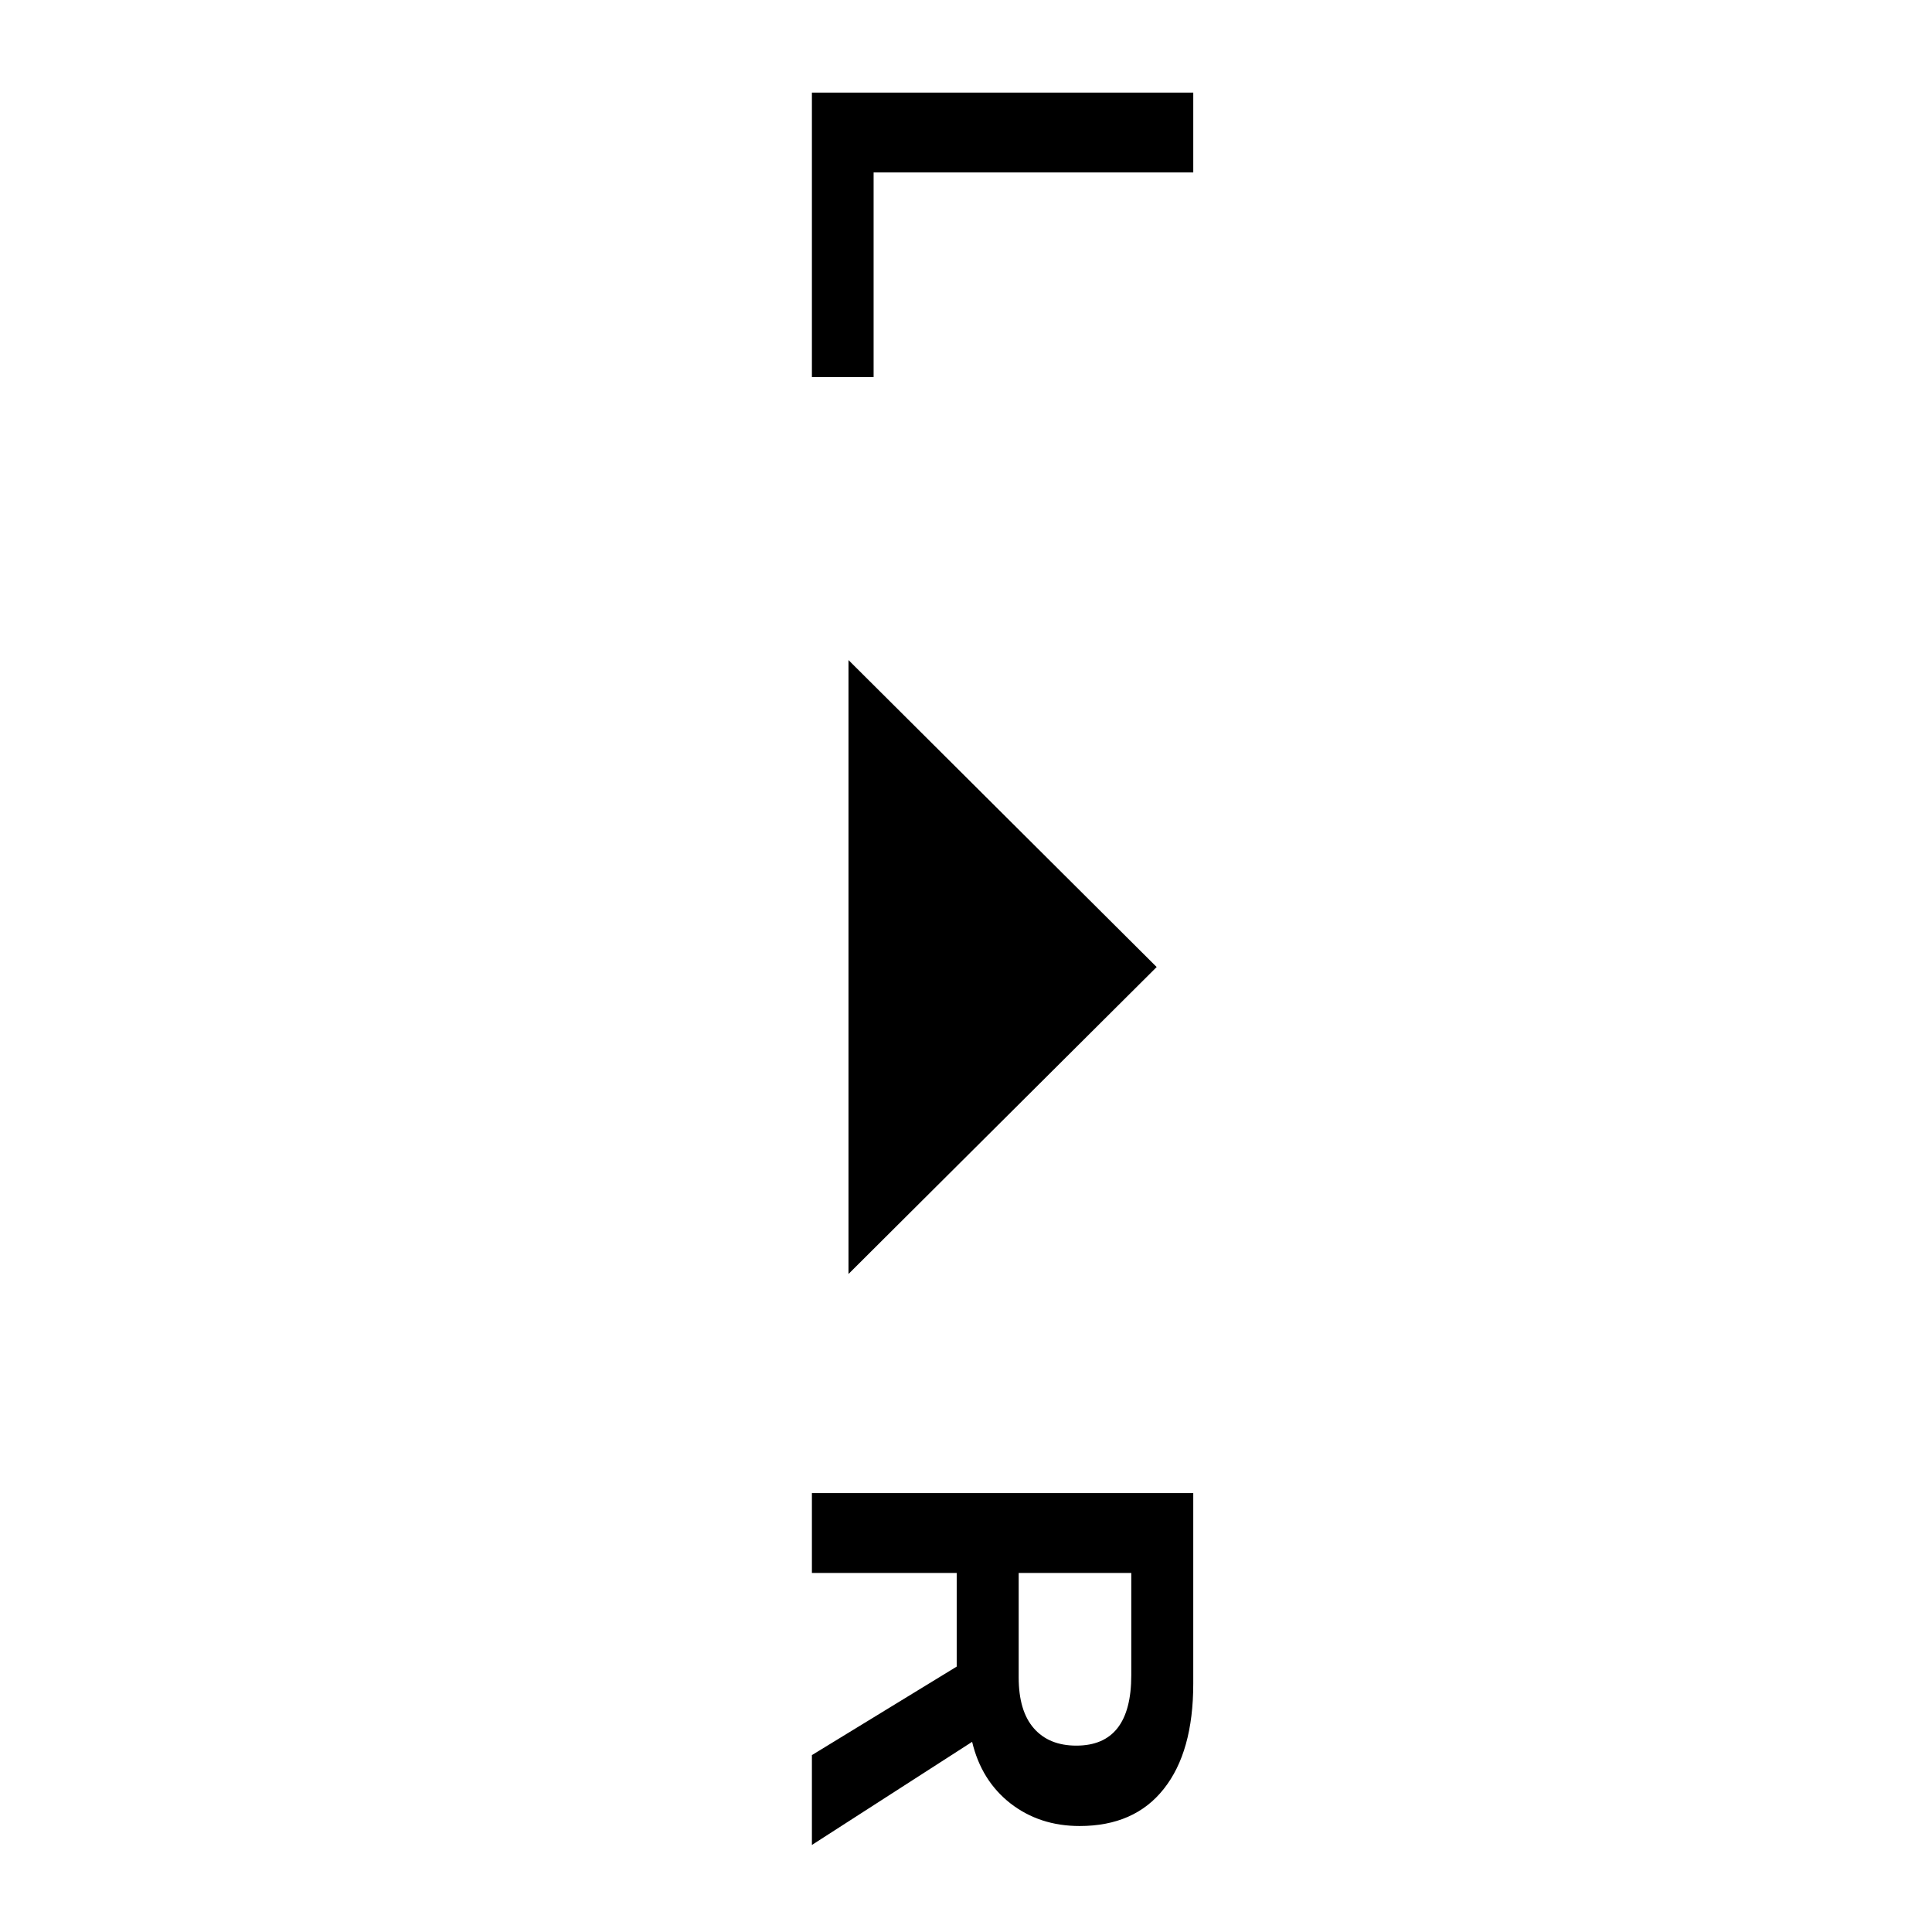 <?xml version="1.0" encoding="UTF-8" standalone="no"?>
<svg
   enable-background="new -235.433 -235.433 579.997 579.997"
   height="579.997"
   viewBox="-235.433 -235.433 579.997 579.997"
   width="579.997"
   version="1.1"
   id="svg1"
   sodipodi:docname="orientation.svg"
   xml:space="preserve"
   inkscape:version="1.3.2 (1:1.3.2+202311252150+091e20ef0f)"
   xmlns:inkscape="http://www.inkscape.org/namespaces/inkscape"
   xmlns:sodipodi="http://sodipodi.sourceforge.net/DTD/sodipodi-0.dtd"
   xmlns="http://www.w3.org/2000/svg"
   xmlns:svg="http://www.w3.org/2000/svg"><defs
     id="defs1" /><sodipodi:namedview
     id="namedview1"
     pagecolor="#ffffff"
     bordercolor="#000000"
     borderopacity="0.25"
     inkscape:showpageshadow="2"
     inkscape:pageopacity="0.0"
     inkscape:pagecheckerboard="0"
     inkscape:deskcolor="#d1d1d1"
     inkscape:zoom="0.50107308"
     inkscape:cx="95.79441"
     inkscape:cy="431.07485"
     inkscape:window-width="1850"
     inkscape:window-height="1016"
     inkscape:window-x="0"
     inkscape:window-y="0"
     inkscape:window-maximized="1"
     inkscape:current-layer="svg1" /><path
     id="path3"
     style="font-weight:bold;font-size:252.226px;font-family:'Liberation Sans';-inkscape-font-specification:'Liberation Sans';letter-spacing:0px;stroke-width:3.507;stroke-linecap:square;paint-order:fill markers stroke"
     d="M 122.79,212.804 H 8.305 v 23.97 H 51.775 V 264.889 L 8.305,291.458 v 26.976 L 56.406,287.476 c 1.842,7.746 5.661,13.895 11.457,18.445 5.85,4.55 12.785,6.826 20.802,6.826 10.996,0 19.419,-3.711 25.269,-11.132 5.904,-7.421 8.856,-17.957 8.856,-31.608 z m -18.607,23.97 v 30.713 c 0,14.084 -5.498,21.126 -16.494,21.126 -5.471,0 -9.723,-1.734 -12.757,-5.201 -3.033,-3.467 -4.55,-8.558 -4.55,-15.275 v -31.364 z" /><path
     sodipodi:type="star"
     style="opacity:1;fill:#000000;stroke:none;stroke-width:2.709;stroke-linecap:square;paint-order:fill markers stroke"
     id="path2"
     inkscape:flatsided="true"
     sodipodi:sides="3"
     sodipodi:cx="0"
     sodipodi:cy="88.754829"
     sodipodi:r1="62.556416"
     sodipodi:r2="31.278208"
     sodipodi:arg1="-2.0943951"
     sodipodi:arg2="-1.0471976"
     inkscape:rounded="0"
     inkscape:randomized="0"
     d="M -31.278,34.579 62.556,88.755 -31.278,142.93 Z"
     transform="matrix(0.986,0,0,1.701,50.127,-96.098)"
     inkscape:transform-center-x="-15.419943"
     inkscape:transform-center-y="2.0071303e-06" /><path
     style="font-weight:bold;font-size:252.226px;font-family:'Liberation Sans';-inkscape-font-specification:'Liberation Sans';letter-spacing:0px;stroke-width:3.507;stroke-linecap:square;paint-order:fill markers stroke"
     d="M 8.305,-207.633 H 122.791 v 23.97 H 26.83 v 61.427 H 8.305 Z"
     id="text2" /></svg>
